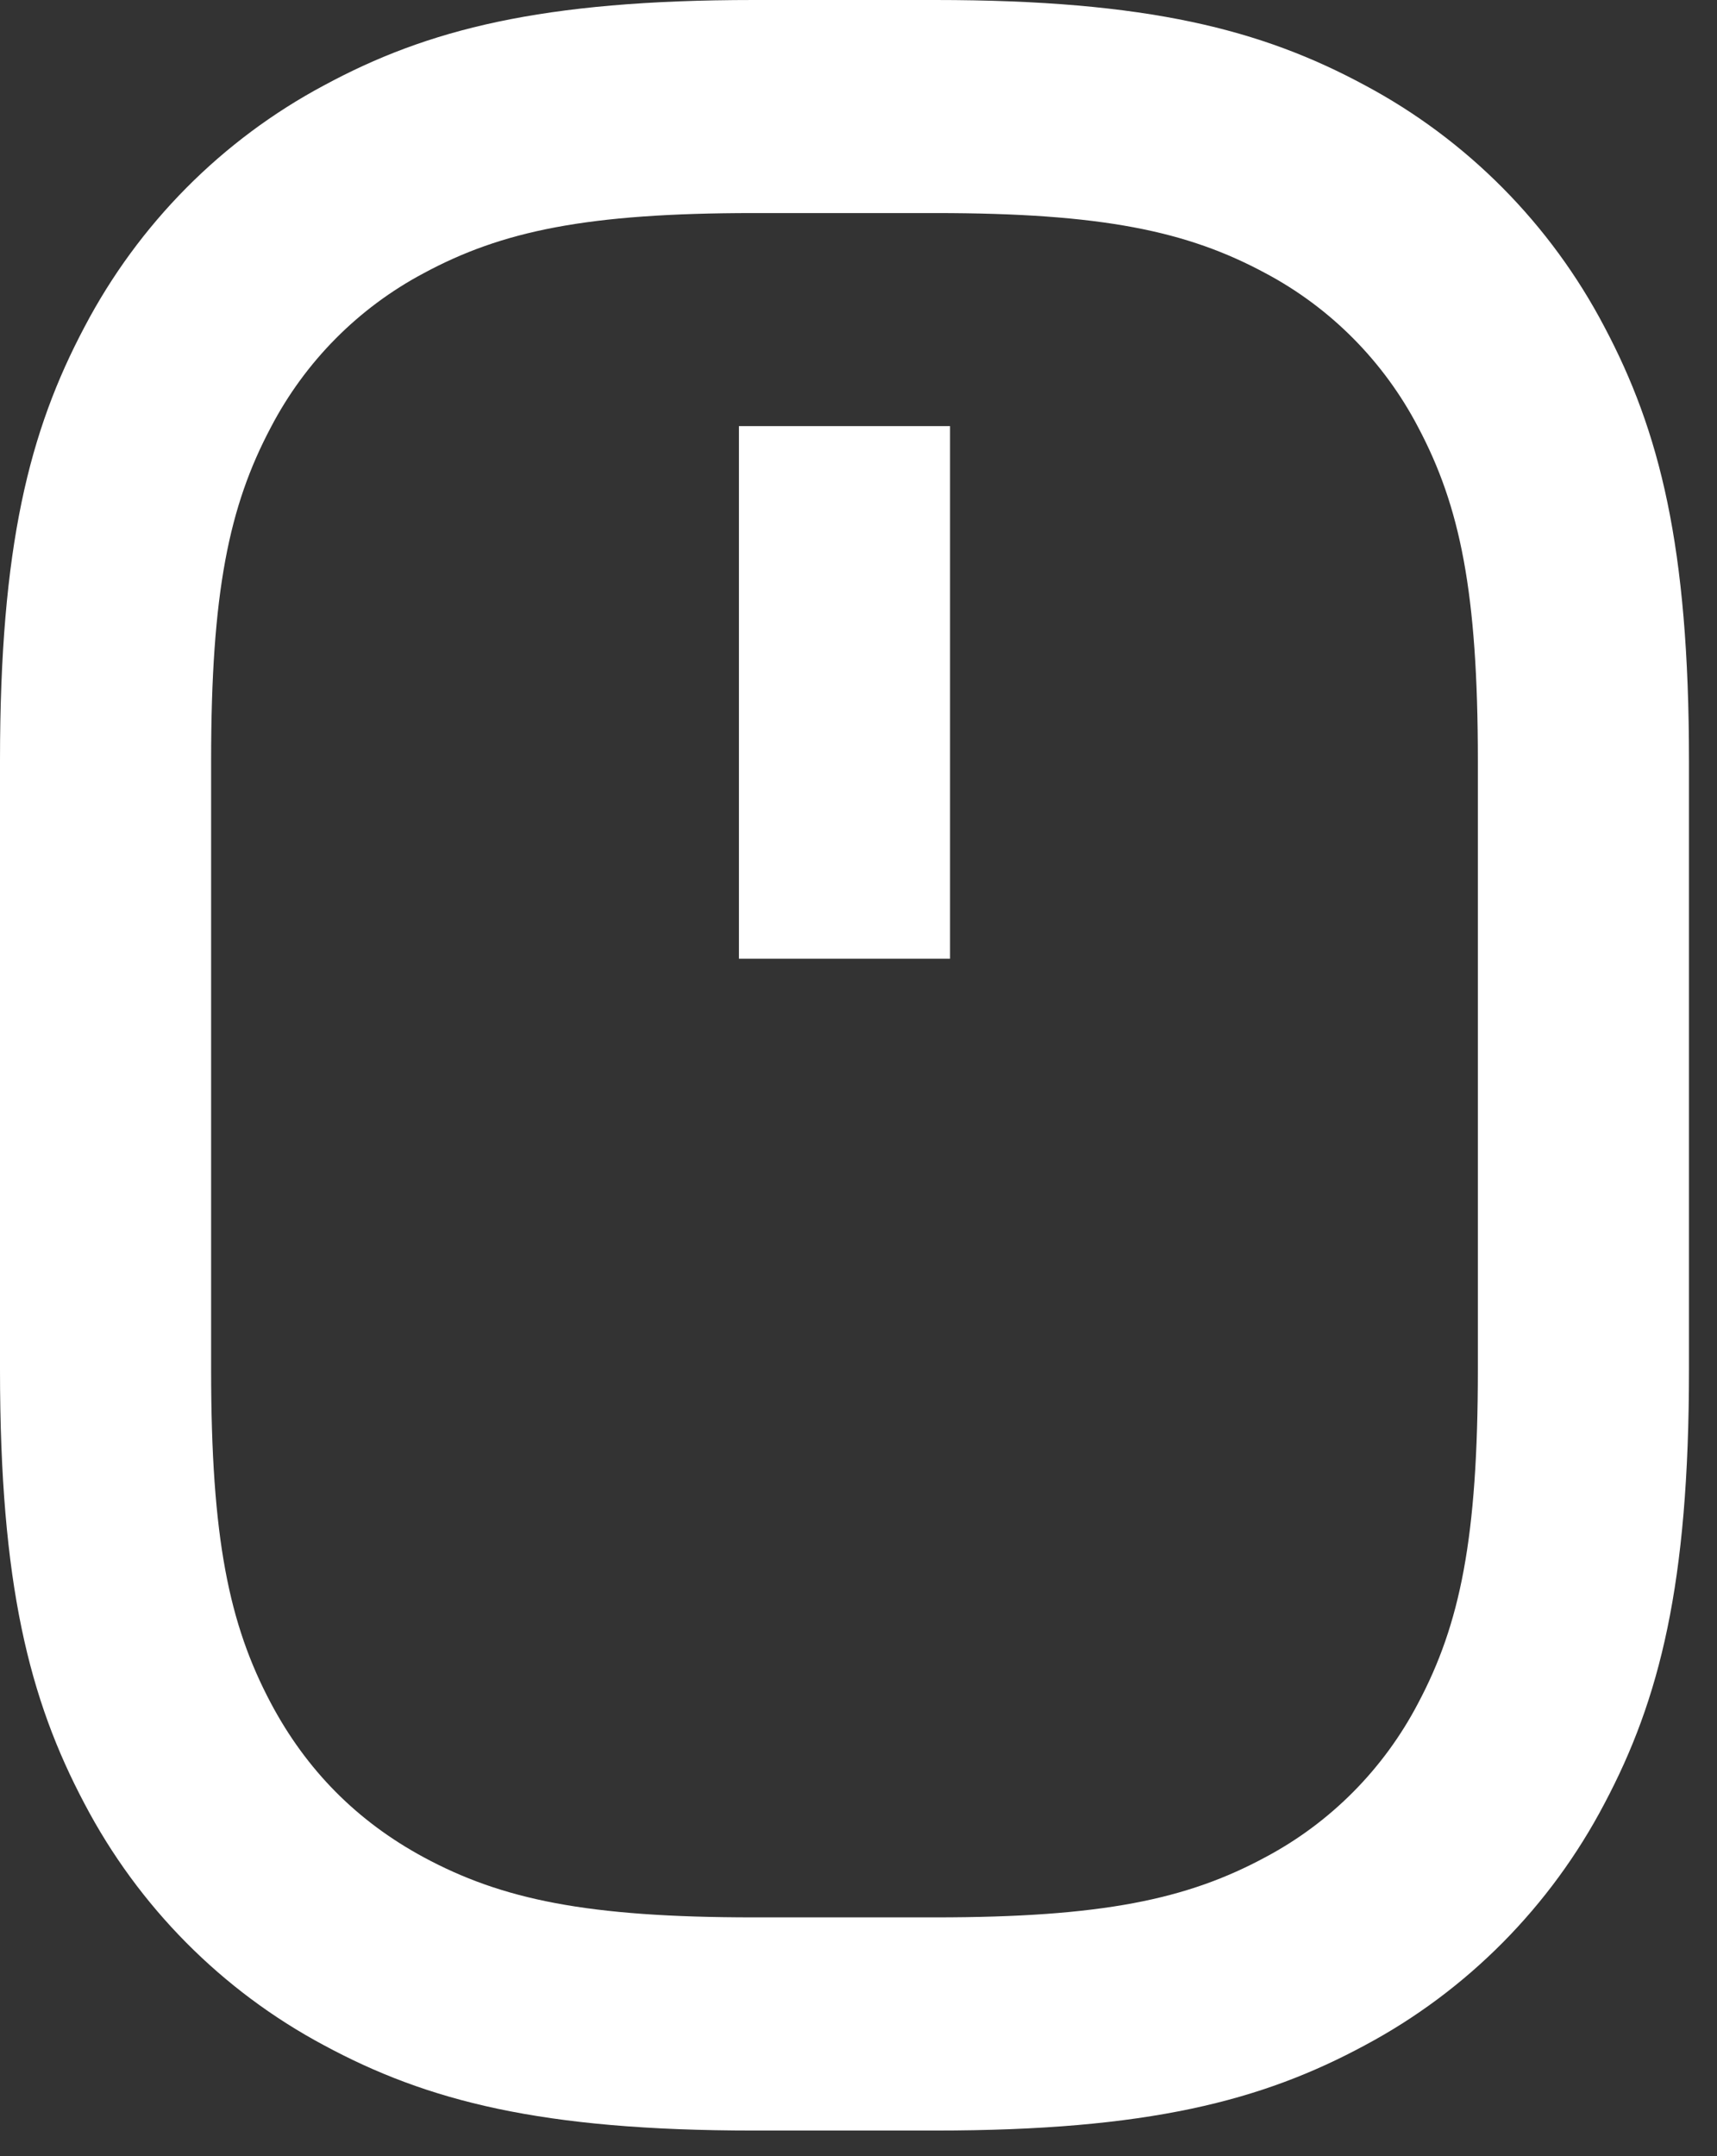 <svg width="47" height="59" viewBox="0 0 47 59" fill="none" xmlns="http://www.w3.org/2000/svg">
<rect x="0" y="0" width="47" height="59" fill="#333333" stroke="none"/>
<path d="M20.634 5.83C16.063 5.83 13.737 6.322 11.596 7.477C9.81 8.425 8.351 9.896 7.412 11.697C6.268 13.855 5.779 16.204 5.779 20.812V37.48C5.779 42.091 6.268 44.438 7.412 46.598C8.386 48.434 9.775 49.836 11.596 50.819C13.734 51.973 16.063 52.465 20.634 52.465H25.599C30.17 52.465 32.496 51.973 34.637 50.819C36.423 49.871 37.882 48.399 38.822 46.598C39.966 44.441 40.454 42.091 40.454 37.48V20.812C40.454 16.201 39.966 13.855 38.822 11.695C37.882 9.893 36.423 8.422 34.637 7.474C32.499 6.322 30.17 5.83 25.602 5.83H20.632H20.634ZM20.634 0H25.599C31.418 0 34.539 0.81 37.365 2.335C40.157 3.826 42.441 6.129 43.919 8.946C45.43 11.797 46.233 14.945 46.233 20.815V37.483C46.233 43.353 45.43 46.502 43.919 49.352C42.441 52.169 40.157 54.472 37.365 55.963C34.539 57.488 31.418 58.298 25.599 58.298H20.632C14.812 58.298 11.691 57.488 8.865 55.963C6.073 54.472 3.79 52.169 2.312 49.352C0.803 46.502 0 43.353 0 37.483V20.812C0 14.942 0.803 11.794 2.315 8.943C3.794 6.127 6.078 3.825 8.871 2.335C11.694 0.81 14.815 0 20.634 0ZM20.227 11.66H26.006V26.234H20.227V11.66Z" fill="white"/>
</svg>
